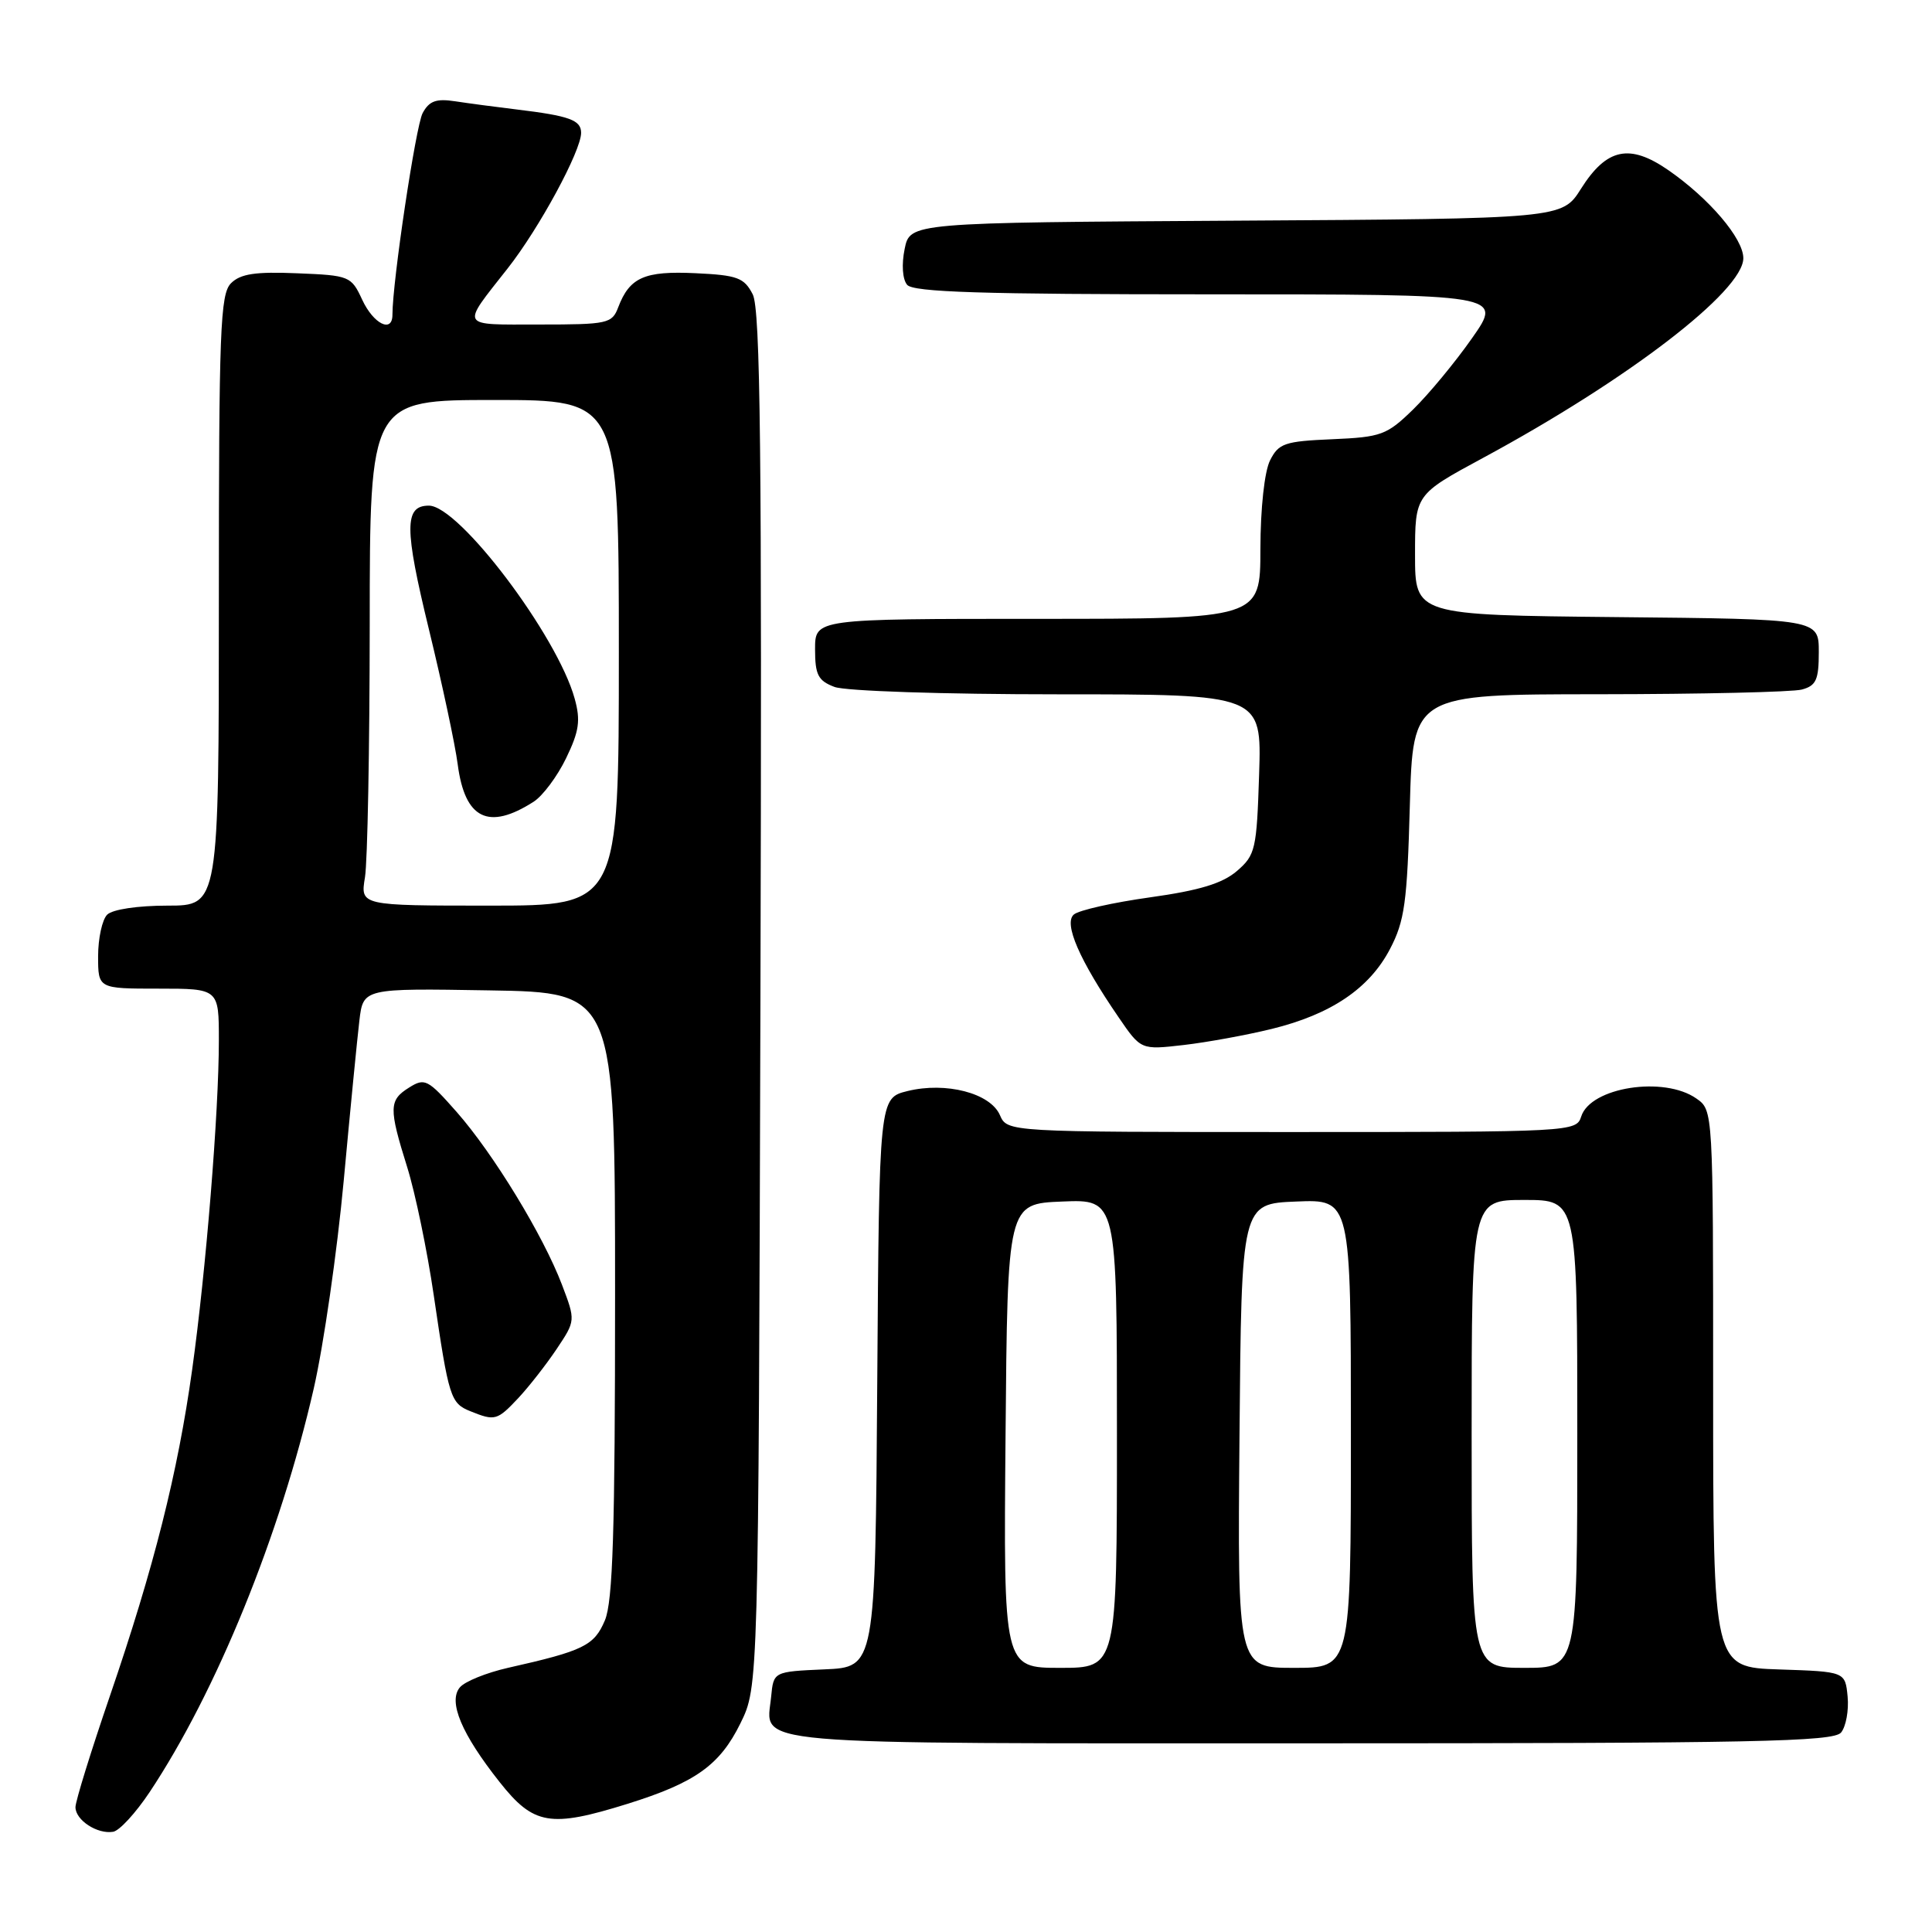 <?xml version="1.0" encoding="UTF-8" standalone="no"?>
<!DOCTYPE svg PUBLIC "-//W3C//DTD SVG 1.1//EN" "http://www.w3.org/Graphics/SVG/1.1/DTD/svg11.dtd" >
<svg xmlns="http://www.w3.org/2000/svg" xmlns:xlink="http://www.w3.org/1999/xlink" version="1.1" viewBox="0 0 256 256">
 <g >
 <path fill="currentColor"
d=" M 19.81 237.49 C 28.68 224.16 37.13 203.40 41.57 184.00 C 42.89 178.22 44.67 165.85 45.54 156.50 C 46.40 147.15 47.34 137.58 47.62 135.23 C 48.13 130.95 48.13 130.95 64.81 131.23 C 81.50 131.50 81.50 131.50 81.50 171.50 C 81.50 202.88 81.21 212.19 80.15 214.71 C 78.73 218.06 77.34 218.74 67.30 221.00 C 64.44 221.65 61.57 222.81 60.93 223.59 C 59.36 225.48 61.15 229.75 66.20 236.13 C 70.71 241.84 72.91 242.21 83.14 239.02 C 92.14 236.21 95.38 233.90 98.11 228.35 C 100.50 223.50 100.50 223.50 100.76 132.50 C 100.97 59.85 100.76 41.00 99.74 39.00 C 98.60 36.79 97.71 36.46 92.14 36.20 C 85.40 35.88 83.43 36.75 81.92 40.71 C 81.10 42.88 80.54 43.00 71.47 43.00 C 60.77 43.00 61.04 43.49 67.28 35.55 C 71.45 30.25 77.00 20.00 77.00 17.60 C 77.00 15.91 75.45 15.35 68.50 14.51 C 65.75 14.18 62.06 13.69 60.30 13.42 C 57.80 13.04 56.87 13.37 56.00 14.99 C 55.09 16.70 52.00 37.32 52.00 41.71 C 52.00 44.18 49.49 42.93 48.00 39.73 C 46.54 36.58 46.32 36.49 39.36 36.21 C 33.85 35.98 31.86 36.28 30.61 37.53 C 29.18 38.96 29.00 43.71 29.00 79.57 C 29.00 120.00 29.00 120.00 22.20 120.00 C 18.24 120.00 14.90 120.50 14.20 121.20 C 13.54 121.86 13.00 124.34 13.00 126.70 C 13.00 131.00 13.00 131.00 21.00 131.00 C 29.00 131.00 29.00 131.00 29.00 137.85 C 29.00 147.33 27.30 168.32 25.46 181.50 C 23.55 195.19 20.41 207.66 14.55 224.76 C 12.05 232.06 10.00 238.67 10.00 239.46 C 10.00 241.18 12.90 243.07 14.99 242.72 C 15.82 242.59 17.98 240.23 19.81 237.49 Z  M 243.95 229.57 C 244.60 228.78 244.99 226.64 244.82 224.82 C 244.50 221.50 244.50 221.50 235.75 221.21 C 227.00 220.92 227.00 220.92 227.00 184.02 C 227.00 147.11 227.00 147.11 224.78 145.56 C 220.48 142.54 210.75 144.06 209.52 147.94 C 208.87 149.97 208.34 150.00 171.17 150.00 C 133.47 150.00 133.47 150.00 132.49 147.75 C 131.21 144.84 125.34 143.32 120.25 144.57 C 116.50 145.50 116.50 145.50 116.24 183.20 C 115.98 220.91 115.98 220.91 109.24 221.20 C 102.50 221.50 102.50 221.50 102.18 224.82 C 101.55 231.37 97.29 231.00 173.50 231.00 C 232.44 231.00 242.93 230.79 243.95 229.57 Z  M 68.68 185.25 C 70.09 183.74 72.38 180.81 73.76 178.75 C 76.27 174.99 76.27 174.99 74.47 170.25 C 71.98 163.70 65.39 152.89 60.51 147.34 C 56.70 143.02 56.29 142.80 54.22 144.10 C 51.52 145.78 51.50 146.81 53.96 154.67 C 55.02 158.06 56.61 165.71 57.48 171.67 C 59.47 185.22 59.69 185.94 62.34 187.00 C 65.58 188.31 65.88 188.23 68.68 185.25 Z  M 168.50 136.34 C 176.37 134.41 181.45 130.98 184.18 125.75 C 186.12 122.05 186.46 119.58 186.81 106.75 C 187.22 92.00 187.22 92.00 211.86 91.99 C 225.41 91.98 237.51 91.70 238.75 91.37 C 240.65 90.86 241.00 90.08 241.00 86.40 C 241.00 82.03 241.00 82.03 214.25 81.77 C 187.50 81.50 187.50 81.50 187.50 73.52 C 187.50 65.54 187.50 65.54 196.50 60.68 C 215.69 50.32 231.00 38.57 231.00 34.21 C 231.00 31.60 226.48 26.30 221.07 22.55 C 215.93 18.99 212.89 19.63 209.49 25.01 C 206.99 28.98 206.99 28.98 163.78 29.24 C 120.58 29.50 120.58 29.50 119.87 32.99 C 119.45 35.04 119.58 37.00 120.20 37.74 C 121.01 38.71 130.10 39.00 160.19 39.00 C 199.13 39.00 199.13 39.00 195.06 44.80 C 192.82 48.00 189.30 52.25 187.24 54.26 C 183.76 57.65 183.02 57.92 176.53 58.20 C 170.23 58.47 169.43 58.74 168.29 61.00 C 167.55 62.47 167.02 67.33 167.01 72.75 C 167.00 82.00 167.00 82.00 137.50 82.00 C 108.00 82.00 108.00 82.00 108.00 86.02 C 108.00 89.42 108.40 90.20 110.57 91.02 C 112.00 91.57 125.02 92.00 140.16 92.00 C 167.18 92.00 167.18 92.00 166.84 102.59 C 166.52 112.56 166.35 113.31 163.89 115.42 C 161.98 117.06 158.93 117.99 152.41 118.90 C 147.53 119.58 142.98 120.60 142.30 121.17 C 140.90 122.33 143.01 127.20 148.23 134.81 C 151.18 139.12 151.18 139.12 156.84 138.47 C 159.95 138.11 165.20 137.15 168.50 136.34 Z  M 48.36 116.25 C 48.70 114.19 48.98 99.11 48.99 82.75 C 49.00 53.00 49.00 53.00 65.50 53.00 C 82.00 53.00 82.00 53.00 82.00 86.50 C 82.00 120.00 82.00 120.00 64.87 120.00 C 47.74 120.00 47.74 120.00 48.36 116.25 Z  M 70.70 106.24 C 71.91 105.47 73.85 102.87 75.01 100.47 C 76.74 96.90 76.95 95.47 76.15 92.58 C 73.85 84.23 60.83 67.00 56.83 67.00 C 53.56 67.00 53.56 69.95 56.84 83.42 C 58.59 90.61 60.31 98.66 60.65 101.29 C 61.60 108.53 64.72 110.07 70.70 106.24 Z  M 133.24 190.25 C 133.50 159.50 133.50 159.50 140.75 159.21 C 148.00 158.91 148.00 158.91 148.00 189.96 C 148.00 221.00 148.00 221.00 140.49 221.00 C 132.97 221.00 132.97 221.00 133.24 190.25 Z  M 164.24 190.25 C 164.50 159.50 164.50 159.50 171.75 159.21 C 179.00 158.91 179.00 158.91 179.00 189.96 C 179.00 221.00 179.00 221.00 171.49 221.00 C 163.97 221.00 163.97 221.00 164.24 190.25 Z  M 195.00 190.00 C 195.00 159.00 195.00 159.00 202.00 159.00 C 209.00 159.00 209.00 159.00 209.00 190.00 C 209.00 221.00 209.00 221.00 202.00 221.00 C 195.00 221.00 195.00 221.00 195.00 190.00 Z "/>
</g>
</svg>